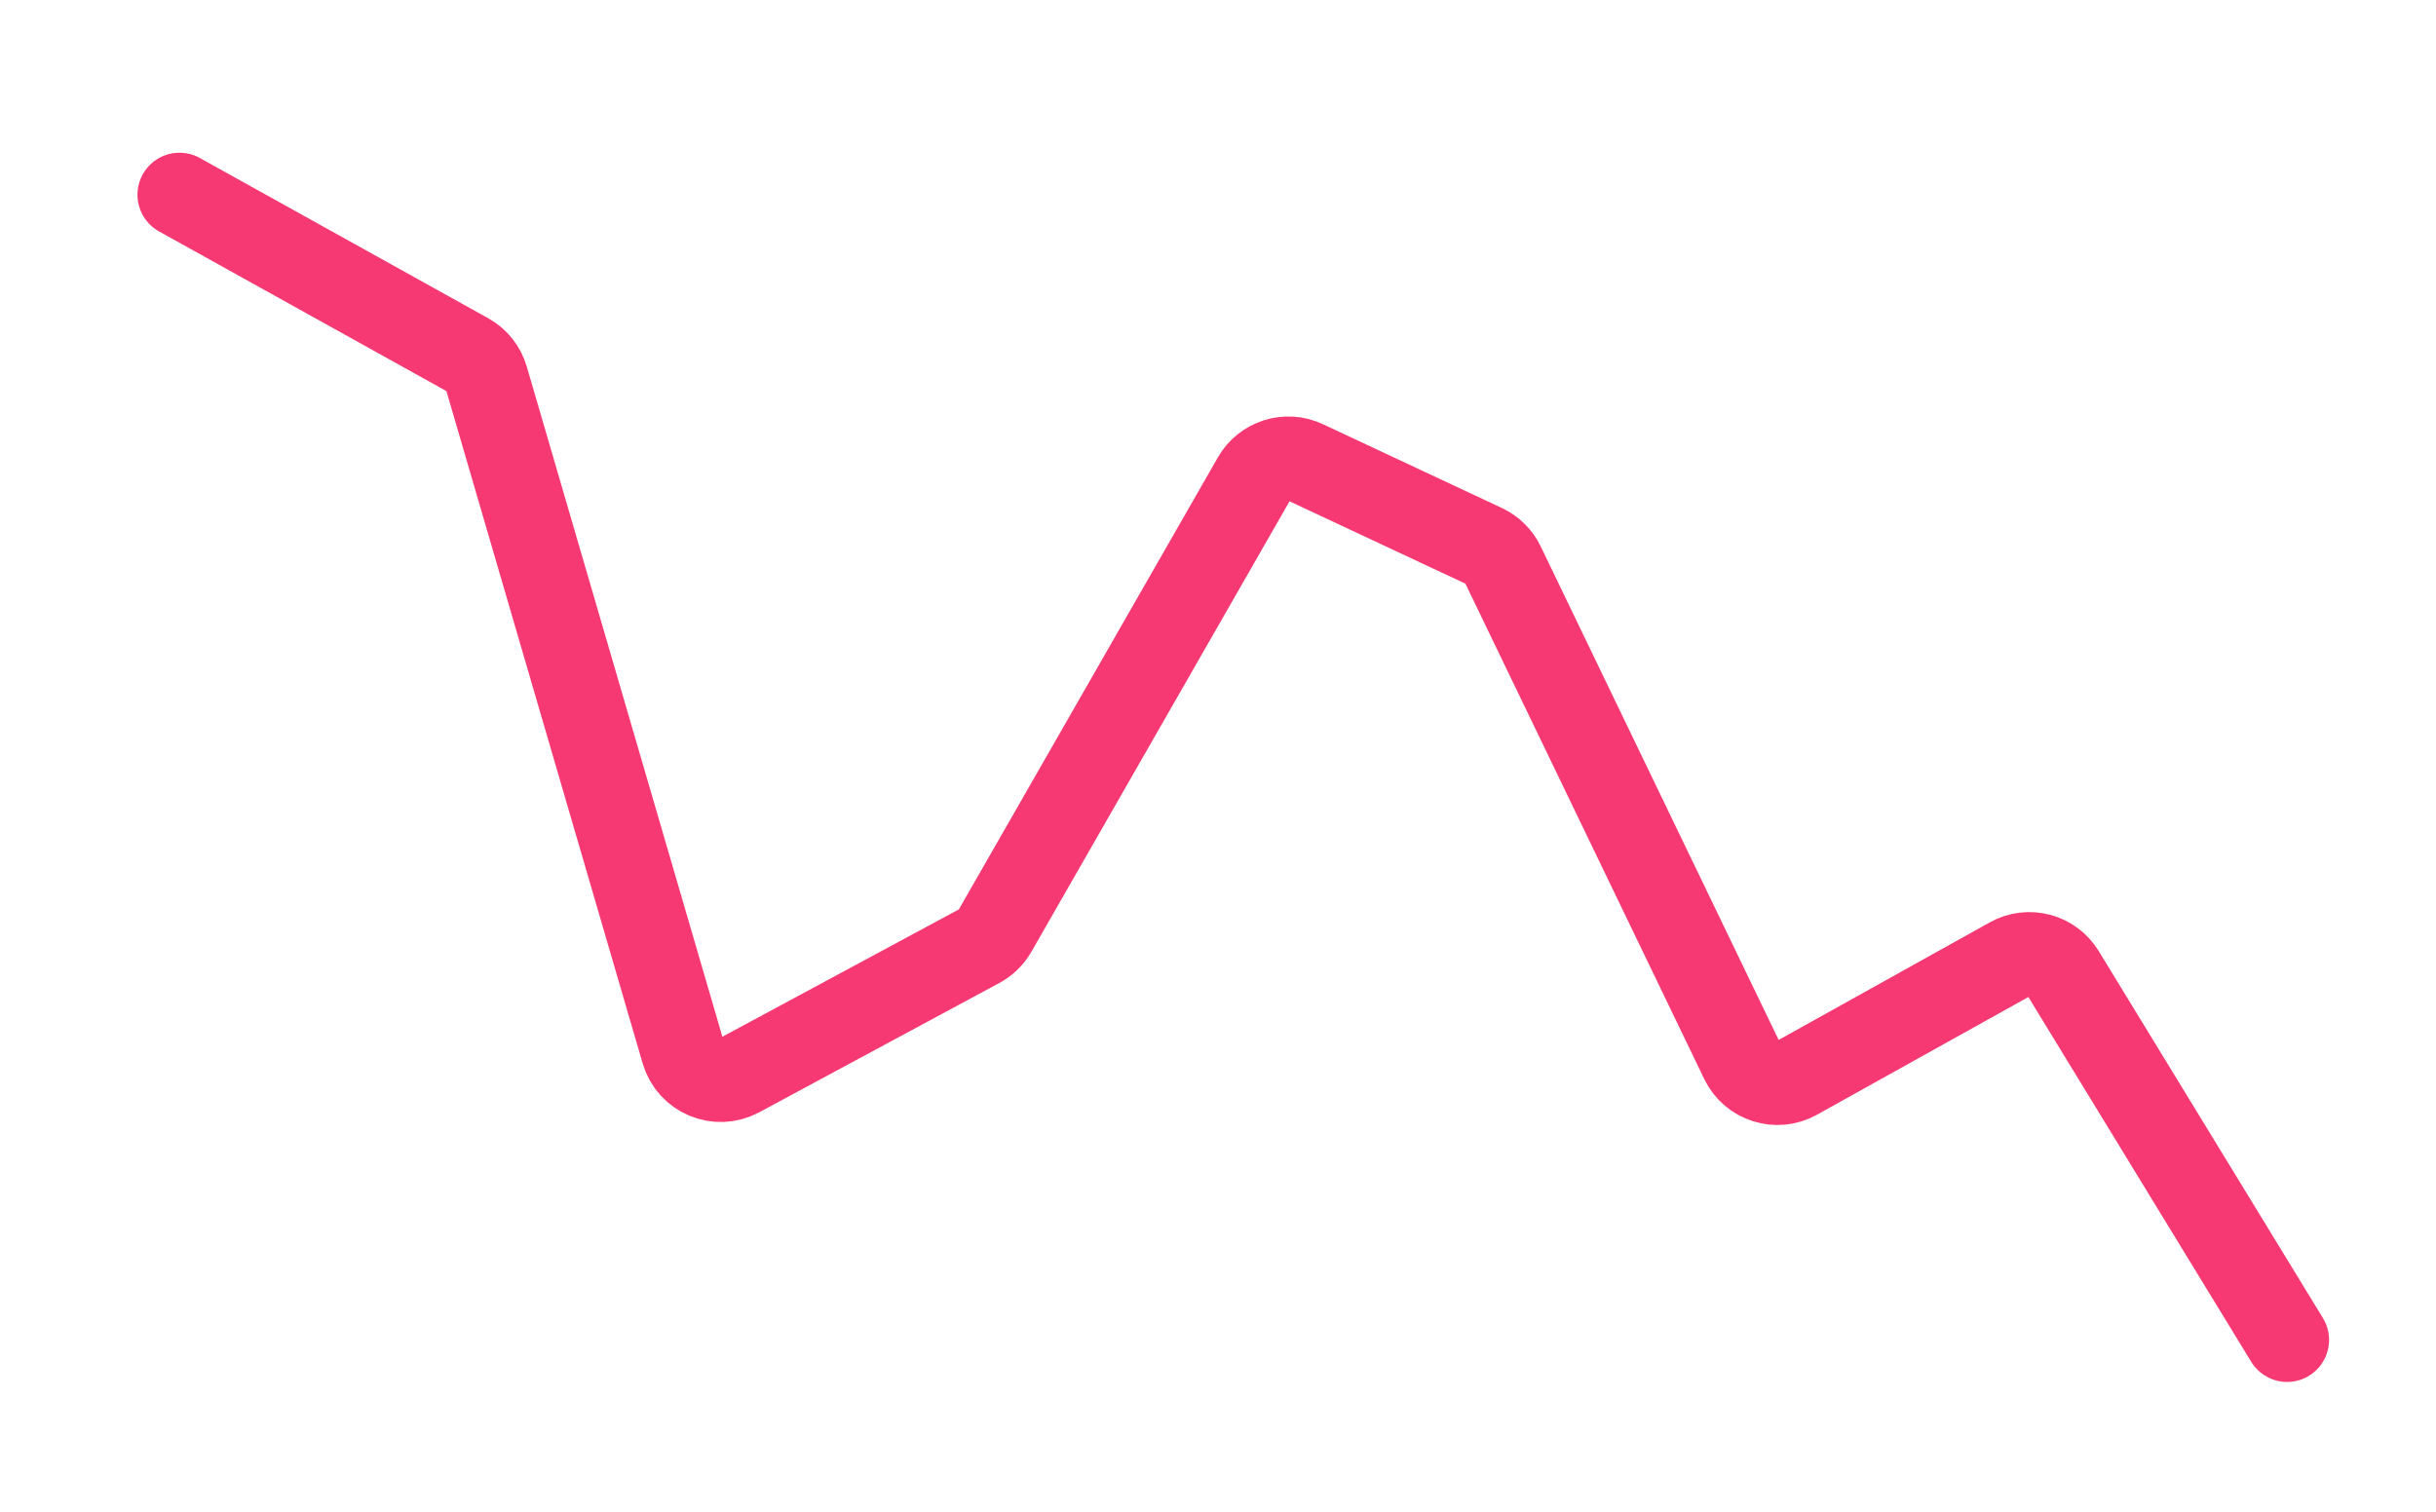 <svg width="58" height="36" viewBox="0 0 58 36" fill="none" xmlns="http://www.w3.org/2000/svg">
<g id="Vector 9" filter="url(#filter0_d_151_10244)">
<path d="M53.636 28.636L48.297 19.895C48.035 19.467 47.482 19.321 47.044 19.566L41.957 22.399C41.487 22.661 40.894 22.473 40.66 21.988L34.963 10.17C34.869 9.977 34.712 9.821 34.517 9.73L30.255 7.734C29.814 7.527 29.289 7.694 29.047 8.116L22.87 18.897C22.783 19.048 22.656 19.172 22.502 19.255L16.785 22.334C16.261 22.616 15.611 22.343 15.444 21.772L10.764 5.736C10.695 5.499 10.536 5.3 10.321 5.18L3.455 1.364" stroke="#F63972" stroke-width="2" stroke-linecap="round"/>
</g>
<defs>
<filter id="filter0_d_151_10244" x="0.818" y="0.363" width="57.091" height="35" filterUnits="userSpaceOnUse" color-interpolation-filters="sRGB">
<feFlood flood-opacity="0" result="BackgroundImageFix"/>
<feColorMatrix in="SourceAlpha" type="matrix" values="0 0 0 0 0 0 0 0 0 0 0 0 0 0 0 0 0 0 127 0" result="hardAlpha"/>
<feOffset dx="0.818" dy="3.273"/>
<feGaussianBlur stdDeviation="1.227"/>
<feComposite in2="hardAlpha" operator="out"/>
<feColorMatrix type="matrix" values="0 0 0 0 0.965 0 0 0 0 0.224 0 0 0 0 0.447 0 0 0 0.22 0"/>
<feBlend mode="normal" in2="BackgroundImageFix" result="effect1_dropShadow_151_10244"/>
<feBlend mode="normal" in="SourceGraphic" in2="effect1_dropShadow_151_10244" result="shape"/>
</filter>
</defs>
</svg>
